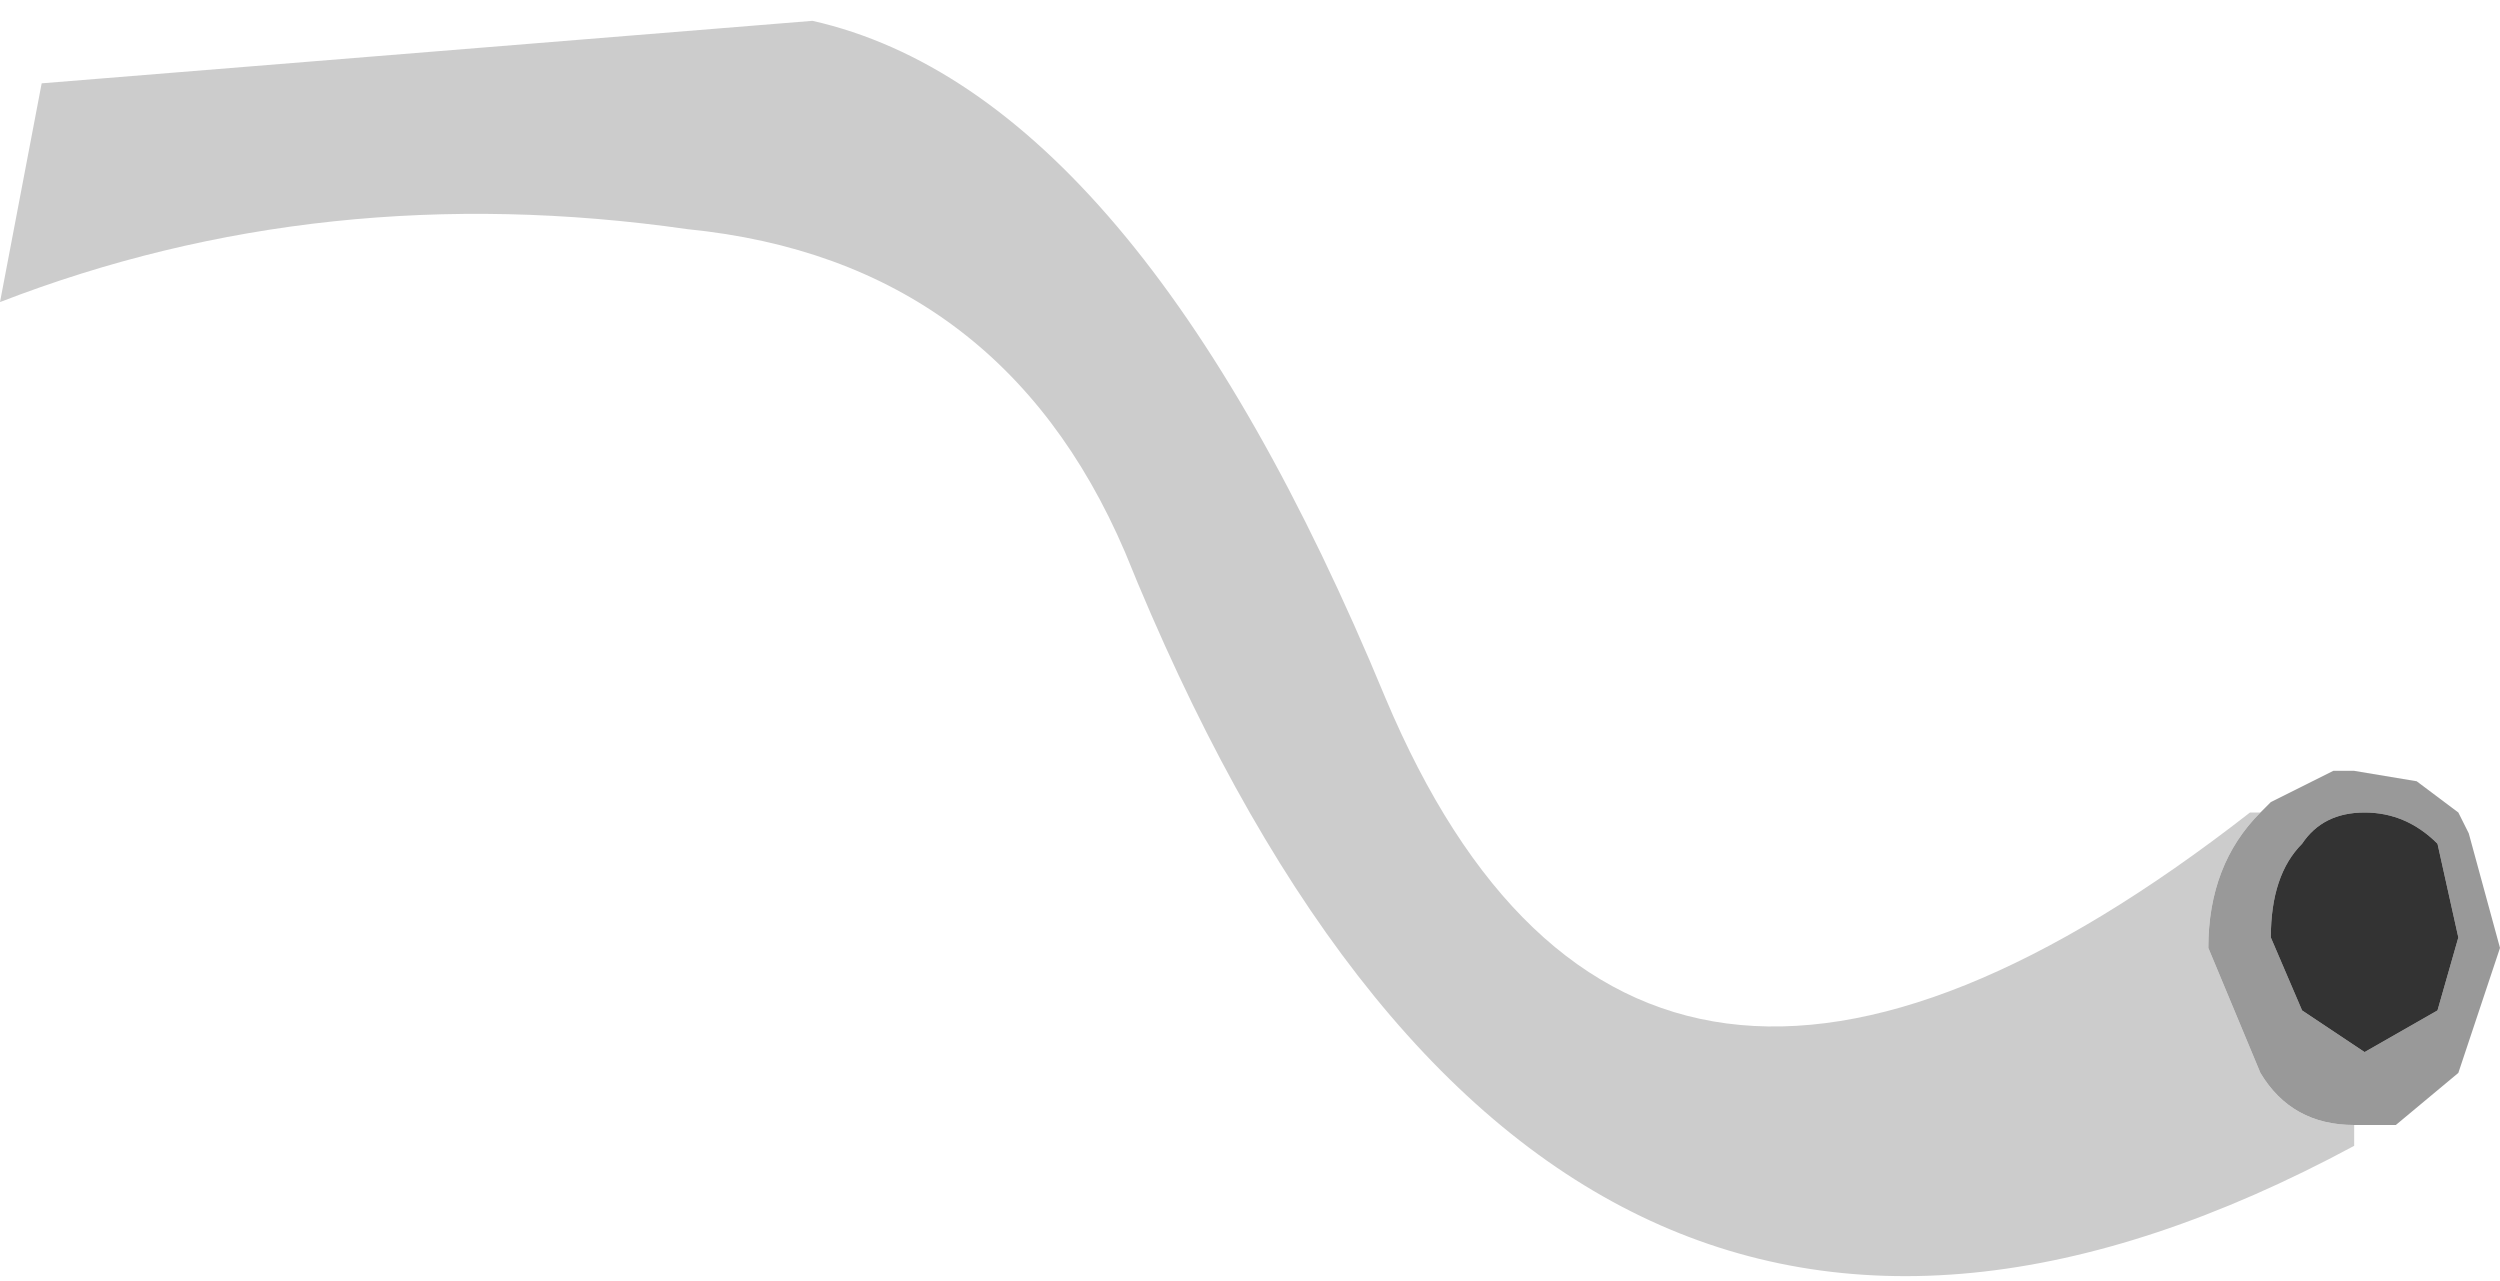 <?xml version="1.0" encoding="UTF-8" standalone="no"?>
<svg xmlns:xlink="http://www.w3.org/1999/xlink" height="6.15px" width="12.0px" xmlns="http://www.w3.org/2000/svg">
  <g transform="matrix(1.0, 0.0, 0.0, 1.0, 0.7, 0.65)">
    <path d="M10.6 4.75 L10.6 4.85 Q6.7 6.95 4.7 2.0 4.1 0.6 2.6 0.45 0.85 0.2 -0.7 0.8 L-0.5 -0.25 3.2 -0.55 Q4.75 -0.2 5.95 2.7 7.15 5.55 10.1 3.25 L10.15 3.25 Q9.9 3.5 9.9 3.9 L10.15 4.5 Q10.3 4.75 10.6 4.75" fill="#cccccc" fill-rule="evenodd" stroke="none"/>
    <path d="M10.15 3.25 L10.2 3.2 10.5 3.05 10.6 3.05 10.9 3.1 11.1 3.25 11.15 3.35 11.3 3.9 11.1 4.5 10.8 4.75 10.6 4.75 Q10.3 4.75 10.15 4.5 L9.9 3.9 Q9.9 3.5 10.15 3.25 M10.65 3.25 Q10.45 3.25 10.35 3.4 10.2 3.55 10.2 3.85 L10.35 4.2 10.65 4.4 11.0 4.2 11.1 3.85 11.0 3.4 Q10.85 3.25 10.65 3.25" fill="#999999" fill-rule="evenodd" stroke="none"/>
    <path d="M10.65 3.25 Q10.85 3.25 11.0 3.4 L11.1 3.85 11.0 4.2 10.65 4.4 10.35 4.2 10.2 3.85 Q10.2 3.55 10.35 3.4 10.45 3.25 10.65 3.25" fill="#333333" fill-rule="evenodd" stroke="none"/>
  </g>
</svg>
